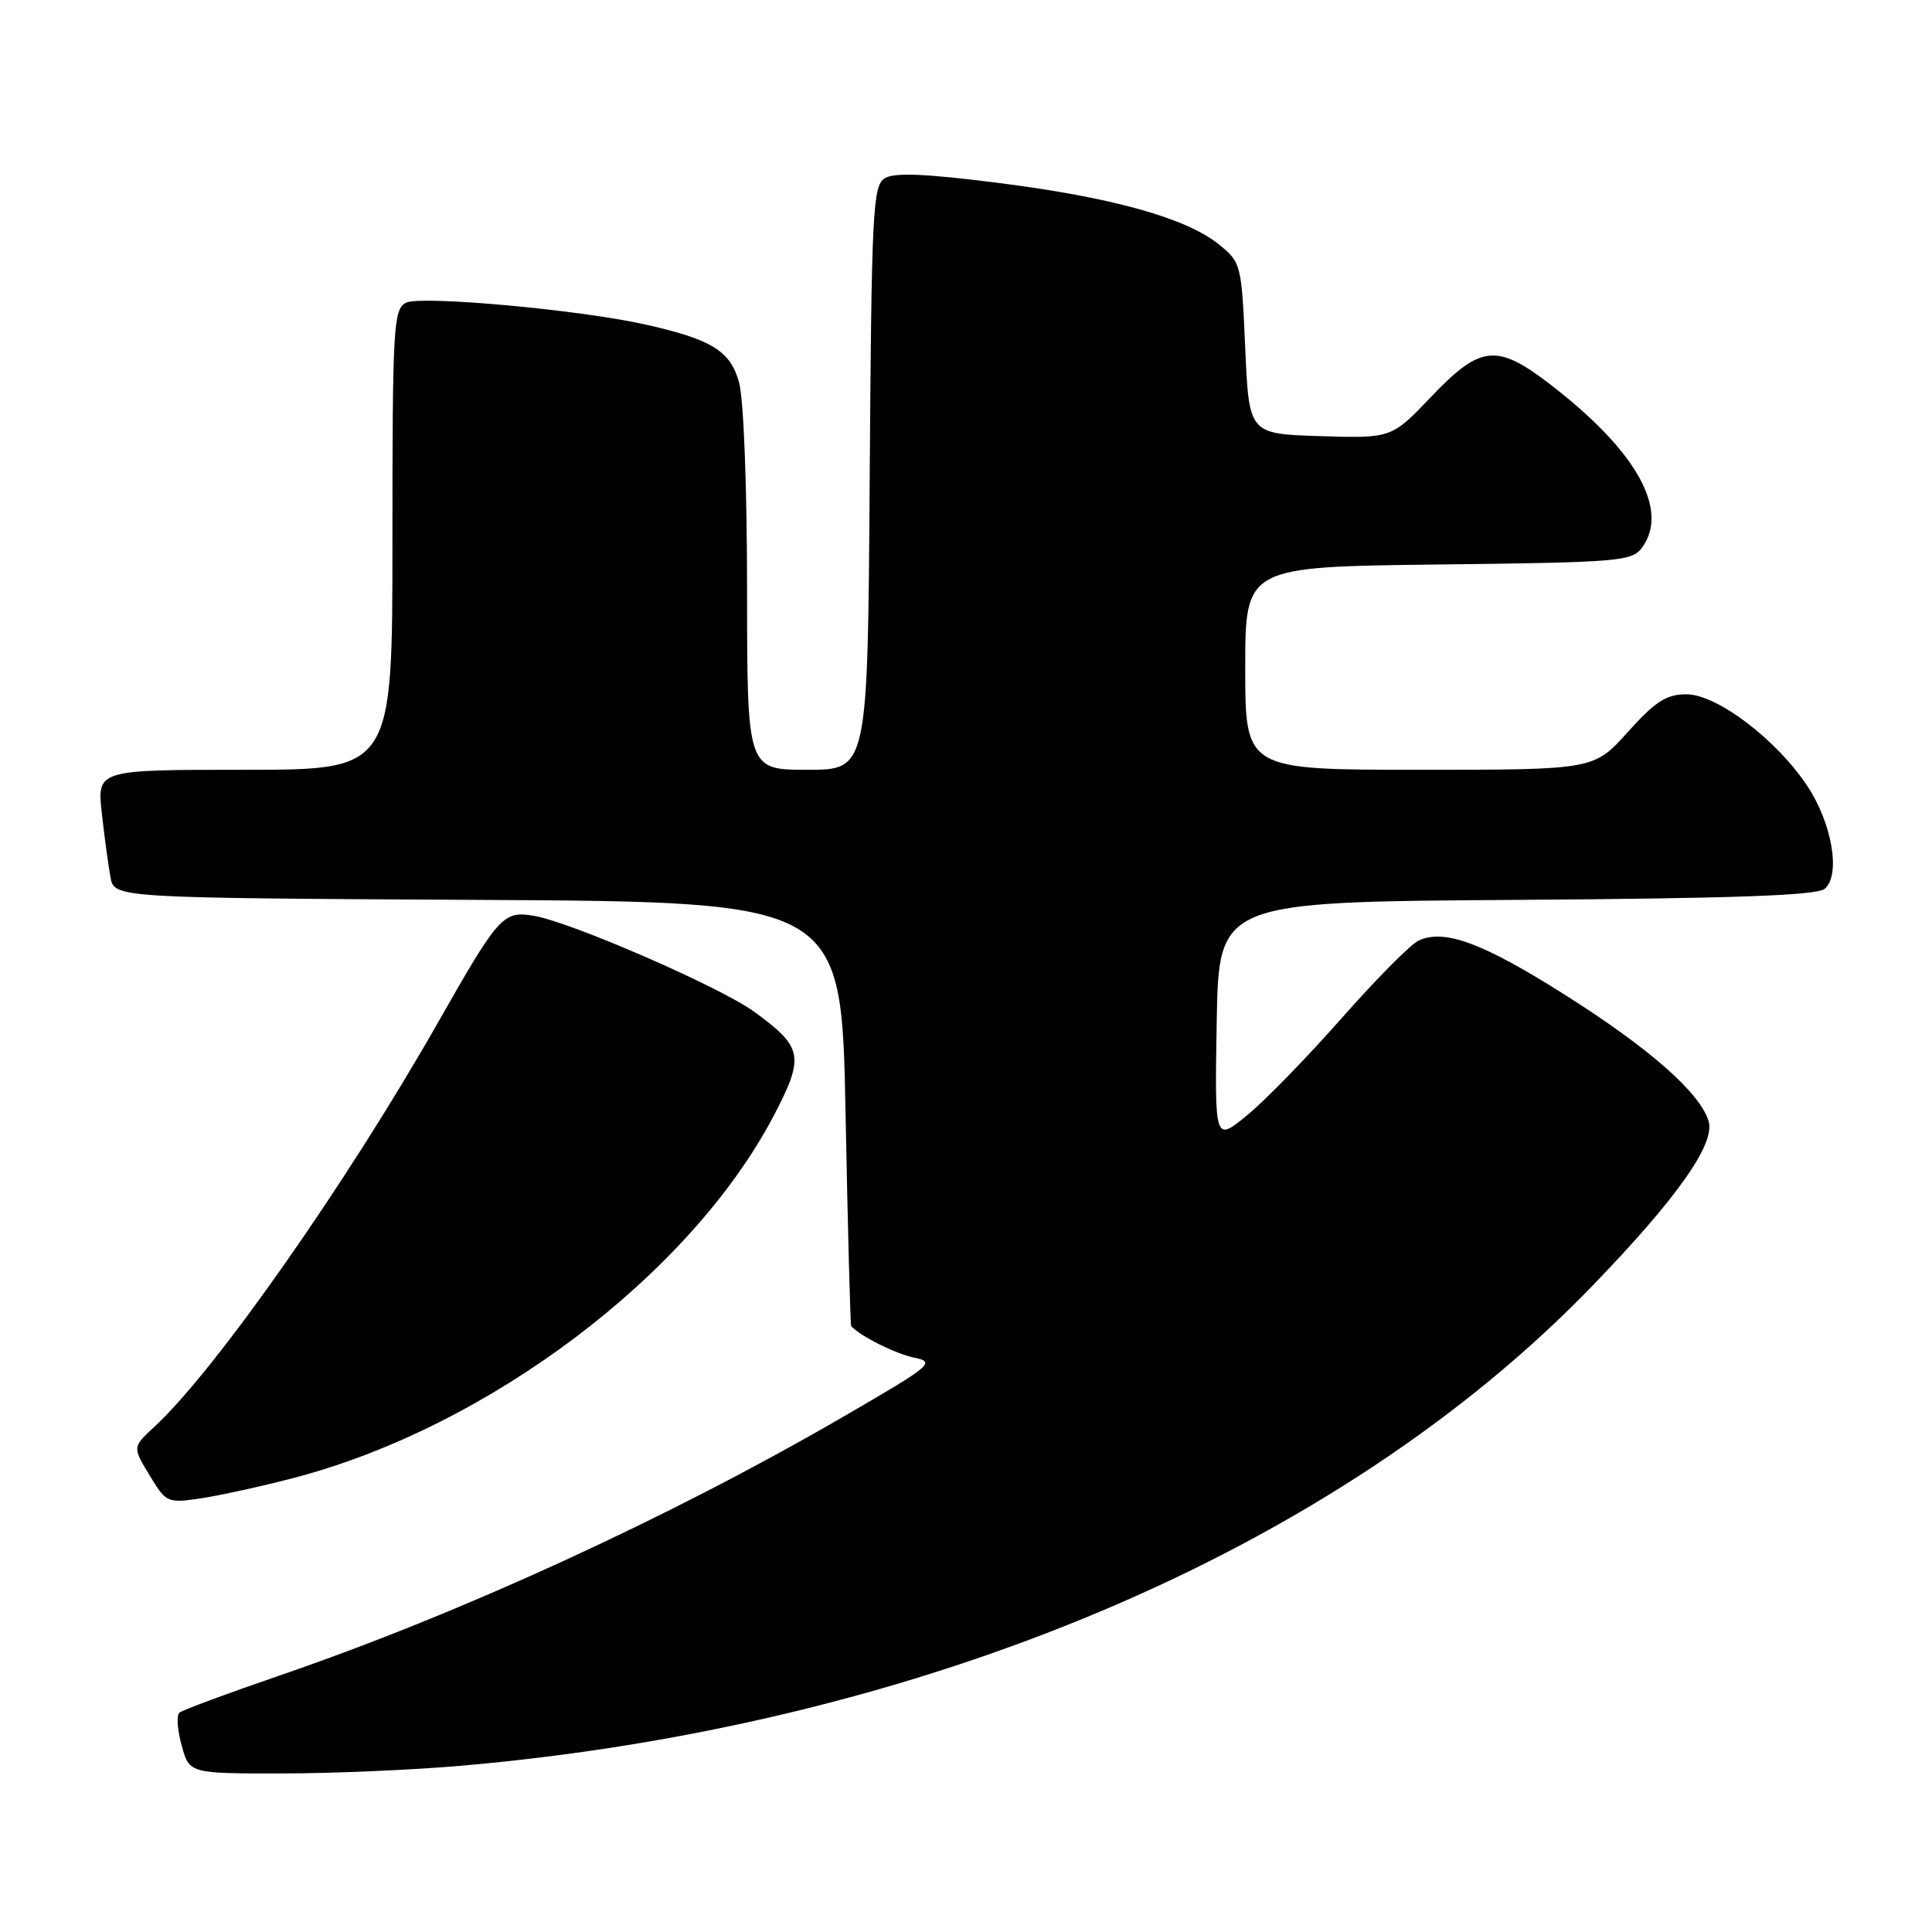 <?xml version="1.0" encoding="UTF-8" standalone="no"?>
<!DOCTYPE svg PUBLIC "-//W3C//DTD SVG 1.1//EN" "http://www.w3.org/Graphics/SVG/1.1/DTD/svg11.dtd" >
<svg xmlns="http://www.w3.org/2000/svg" xmlns:xlink="http://www.w3.org/1999/xlink" version="1.1" viewBox="0 0 256 256">
 <g >
 <path fill="currentColor"
d=" M 61.00 233.98 C 122.31 228.66 177.22 205.38 211.02 170.36 C 222.22 158.76 227.30 151.57 226.40 148.57 C 225.28 144.83 218.67 138.99 207.57 131.95 C 196.51 124.94 191.42 123.04 187.97 124.63 C 186.93 125.11 182.35 129.73 177.79 134.90 C 173.23 140.07 167.58 145.88 165.22 147.80 C 160.95 151.30 160.95 151.30 161.22 135.40 C 161.50 119.50 161.50 119.50 200.91 119.24 C 229.74 119.05 240.71 118.65 241.77 117.78 C 243.93 115.98 242.79 109.15 239.48 104.15 C 235.40 97.99 227.51 92.00 223.46 92.00 C 220.80 92.00 219.35 92.93 215.69 97.00 C 211.19 102.00 211.19 102.00 188.10 102.00 C 165.00 102.00 165.00 102.00 165.00 88.55 C 165.00 75.10 165.00 75.10 190.58 74.80 C 214.56 74.52 216.25 74.38 217.58 72.56 C 221.23 67.57 216.84 59.75 205.50 51.00 C 198.34 45.48 196.21 45.69 189.67 52.54 C 184.39 58.08 184.39 58.08 174.95 57.79 C 165.50 57.50 165.50 57.50 165.00 46.15 C 164.51 35.00 164.45 34.76 161.50 32.38 C 157.14 28.87 147.34 26.14 132.22 24.23 C 122.50 23.00 118.48 22.84 117.22 23.63 C 115.65 24.62 115.48 28.07 115.24 63.36 C 114.98 102.00 114.98 102.00 106.99 102.00 C 99.00 102.00 99.00 102.00 98.99 78.25 C 98.99 64.56 98.54 52.88 97.93 50.67 C 96.77 46.49 94.31 44.97 85.51 43.00 C 76.73 41.03 55.65 39.12 53.78 40.12 C 52.13 41.00 52.00 43.37 52.00 71.54 C 52.00 102.00 52.00 102.00 32.43 102.00 C 12.86 102.00 12.86 102.00 13.49 107.75 C 13.84 110.91 14.36 114.73 14.64 116.24 C 15.15 118.98 15.15 118.98 63.33 119.24 C 111.50 119.50 111.50 119.50 112.04 147.50 C 112.34 162.90 112.67 175.60 112.79 175.73 C 114.03 177.07 118.68 179.39 121.11 179.89 C 124.01 180.48 123.54 180.88 111.83 187.67 C 88.75 201.07 61.07 213.78 37.00 222.03 C 30.12 224.39 24.17 226.60 23.77 226.94 C 23.37 227.28 23.50 229.23 24.07 231.28 C 25.09 235.00 25.09 235.00 37.30 234.99 C 44.01 234.99 54.67 234.53 61.00 233.98 Z  M 38.86 195.85 C 64.64 189.14 91.42 168.95 102.49 147.90 C 106.64 139.98 106.42 138.76 99.90 134.04 C 95.35 130.74 75.52 122.12 70.69 121.34 C 66.66 120.68 66.08 121.33 58.03 135.50 C 45.97 156.70 28.68 181.38 20.60 188.92 C 17.48 191.83 17.49 191.66 20.05 195.86 C 22.02 199.09 22.27 199.19 26.66 198.53 C 29.16 198.15 34.65 196.95 38.86 195.85 Z "/>
</g>
</svg>